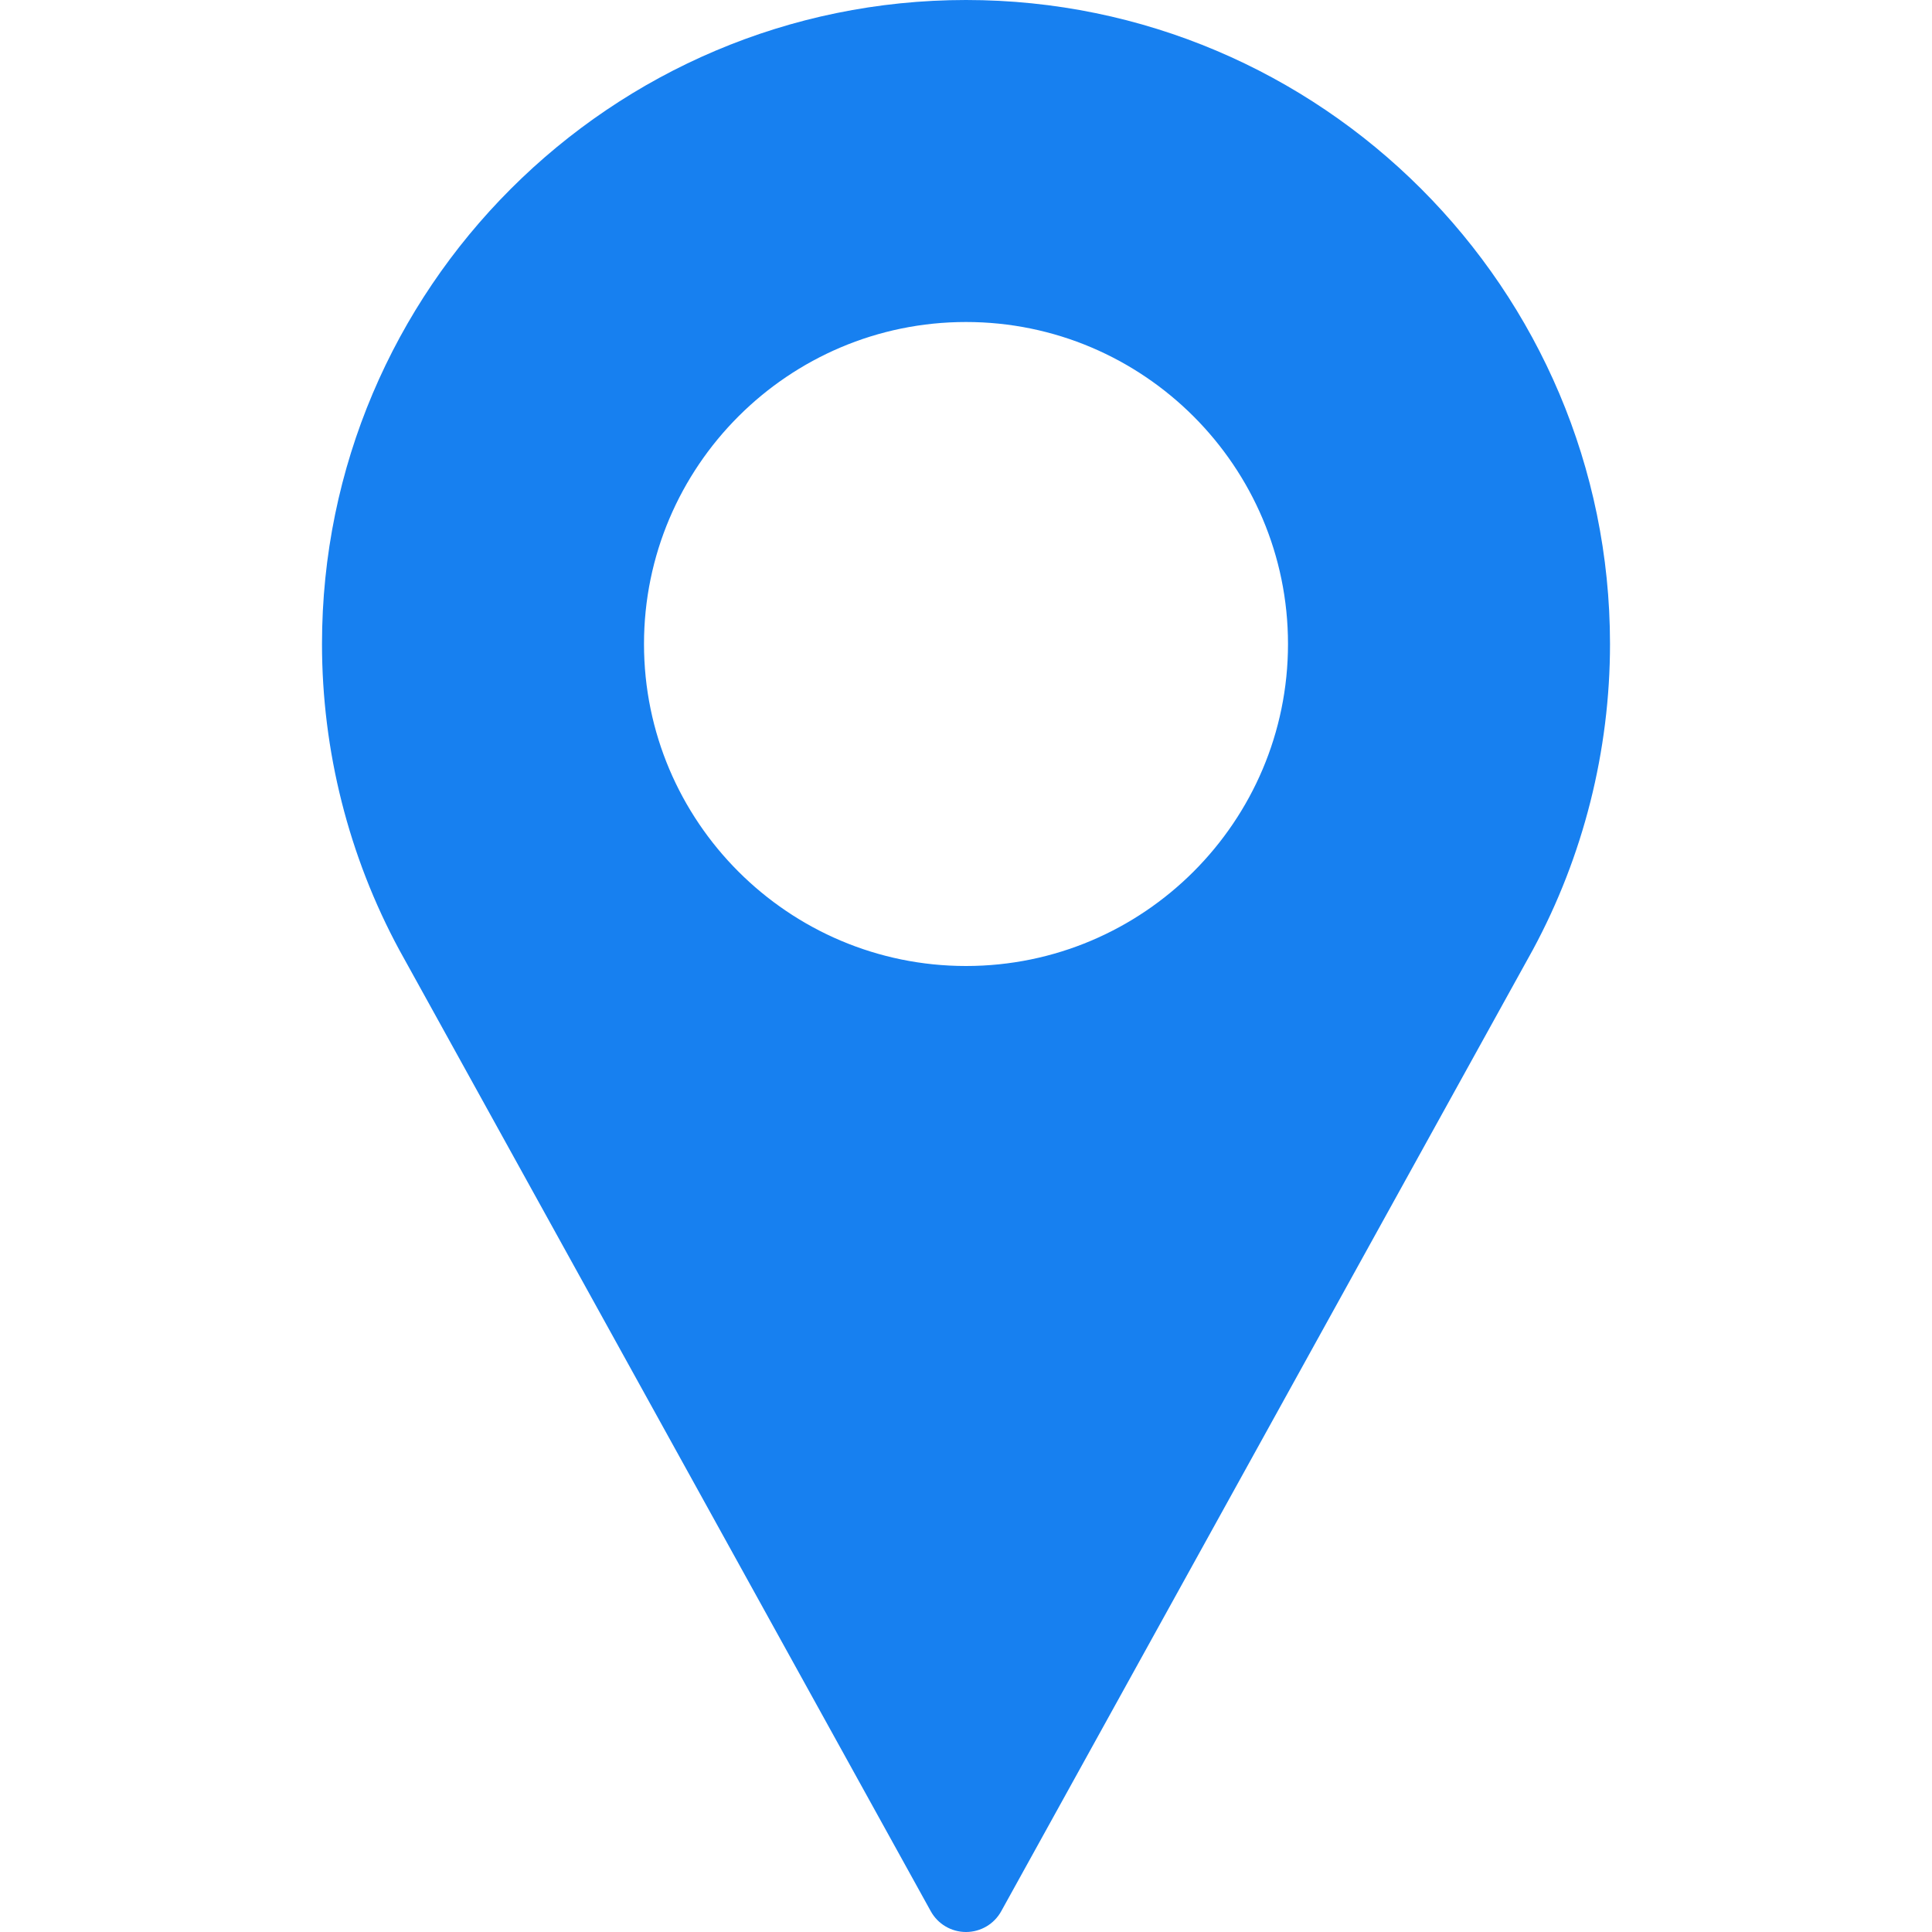<svg xmlns="http://www.w3.org/2000/svg" width="512" height="512" xmlns:v="https://vecta.io/nano"><path d="M256 0C161.896 0 85.333 76.563 85.333 170.667c0 28.25 7.063 56.26 20.5 81.104L246.667 506.5c1.875 3.396 5.448 5.5 9.333 5.5s7.458-2.104 9.333-5.5L406.23 251.687c13.375-24.76 20.438-52.77 20.438-81.02C426.667 76.563 350.104 0 256 0zm0 256c-47.052 0-85.333-38.28-85.333-85.333S208.948 85.334 256 85.334s85.333 38.28 85.333 85.333S303.052 256 256 256z" fill="#1780f0"/></svg>